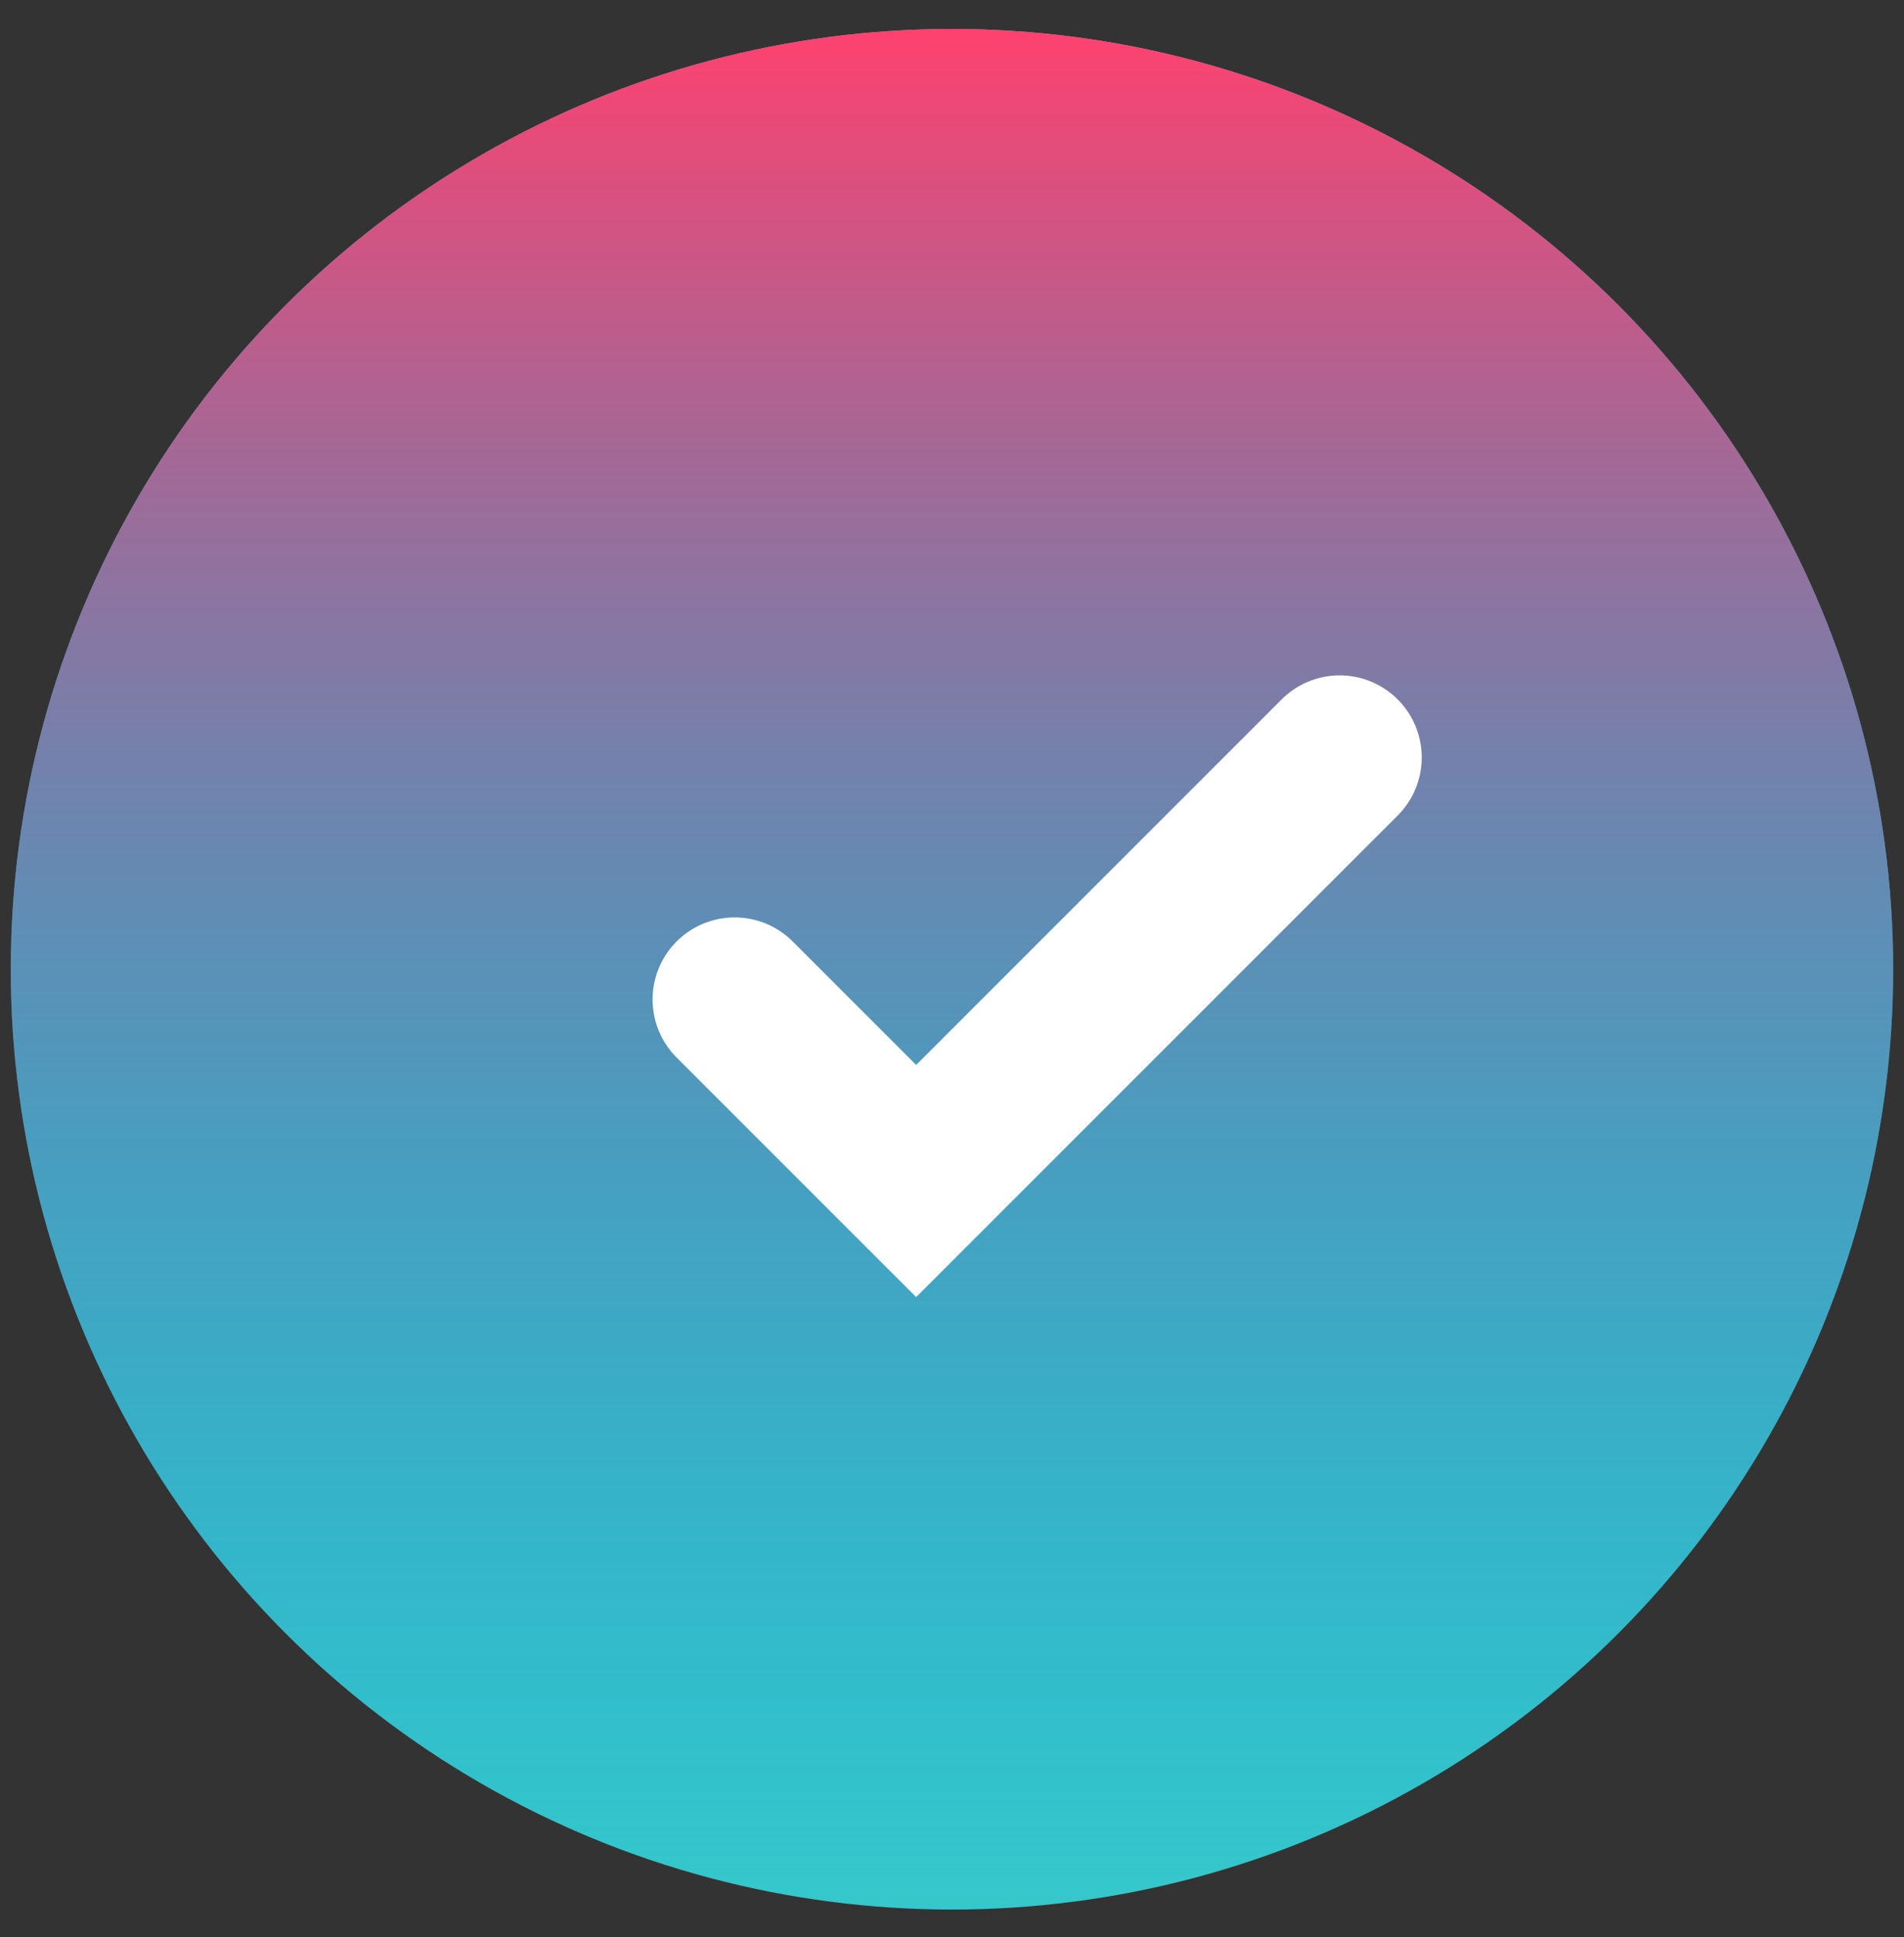<svg width="58" height="59" viewBox="0 0 58 59" fill="none" xmlns="http://www.w3.org/2000/svg">
<rect x="0" y="0" width="58" height="59" fill="#333333" stroke="none"/>
<ellipse cx="28.999" cy="29.522" rx="28.671" ry="28.64" fill="#35C8CB"/>
<ellipse cx="28.999" cy="29.522" rx="28.671" ry="28.64" fill="url(#paint0_linear)"/>
<path d="M22.379 30.443L27.908 35.972L40.809 23.071" stroke="white" stroke-width="5" stroke-linecap="round"/>
<defs>
<linearGradient id="paint0_linear" x1="28.999" y1="0.882" x2="28.999" y2="58.161" gradientUnits="userSpaceOnUse">
<stop stop-color="#FF416F"/>
<stop offset="1" stop-color="#0072D7" stop-opacity="0"/>
</linearGradient>
</defs>
</svg>
